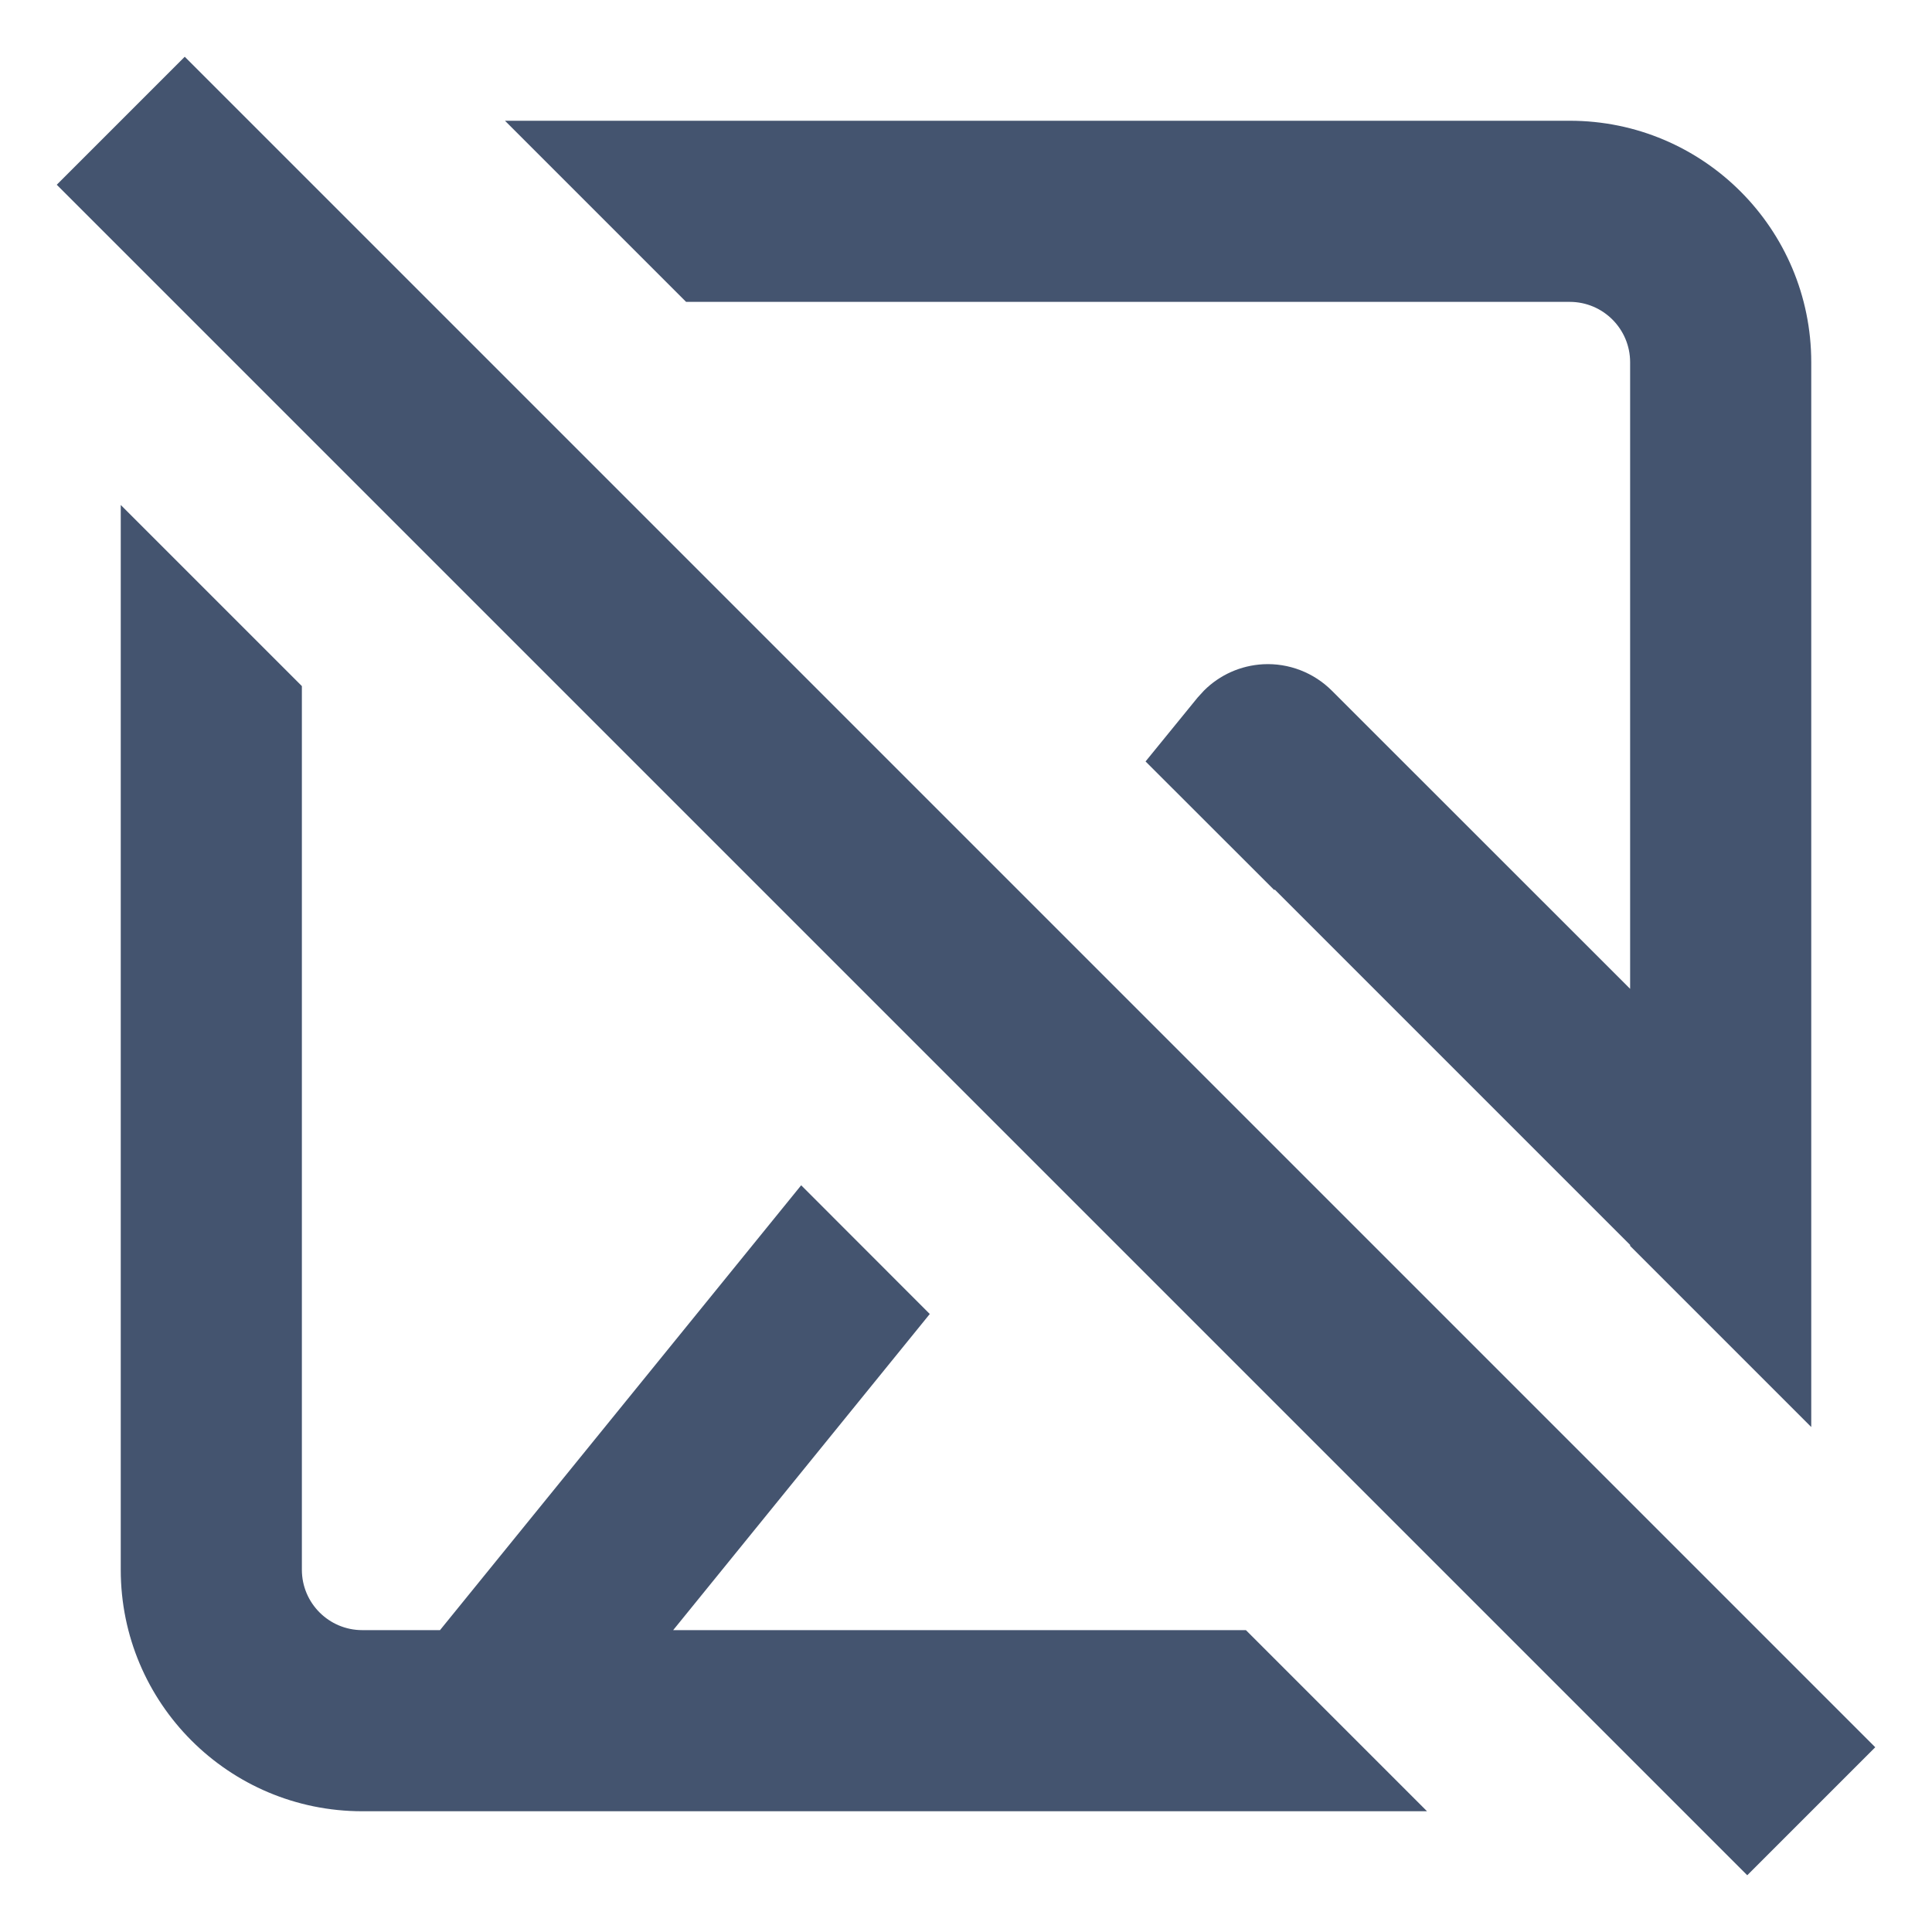 <svg width="16" height="16" viewBox="0 0 16 16" fill="none" xmlns="http://www.w3.org/2000/svg">
<path d="M15.53 14.47L14.47 15.53L0.47 1.53L1.53 0.47L15.53 14.47Z" fill="#44546F"/>
<path d="M2.5 5.682V13C2.5 13.276 2.724 13.5 3 13.5H3.644L6.635 9.816L7.7 10.882L5.575 13.5H10.318L11.818 15H3C1.895 15 1 14.105 1 13V4.182L2.5 5.682Z" fill="#44546F"/>
<path d="M13 1C14.105 1 15 1.895 15 3V11.818L13.5 10.318V10.31L10.557 7.367L10.553 7.371L9.487 6.306L9.918 5.777L9.971 5.719C10.101 5.589 10.275 5.511 10.461 5.501C10.673 5.49 10.88 5.57 11.03 5.72L13.5 8.189V3C13.5 2.724 13.276 2.5 13 2.5H5.682L4.182 1H13Z" fill="#44546F"/>
</svg>

